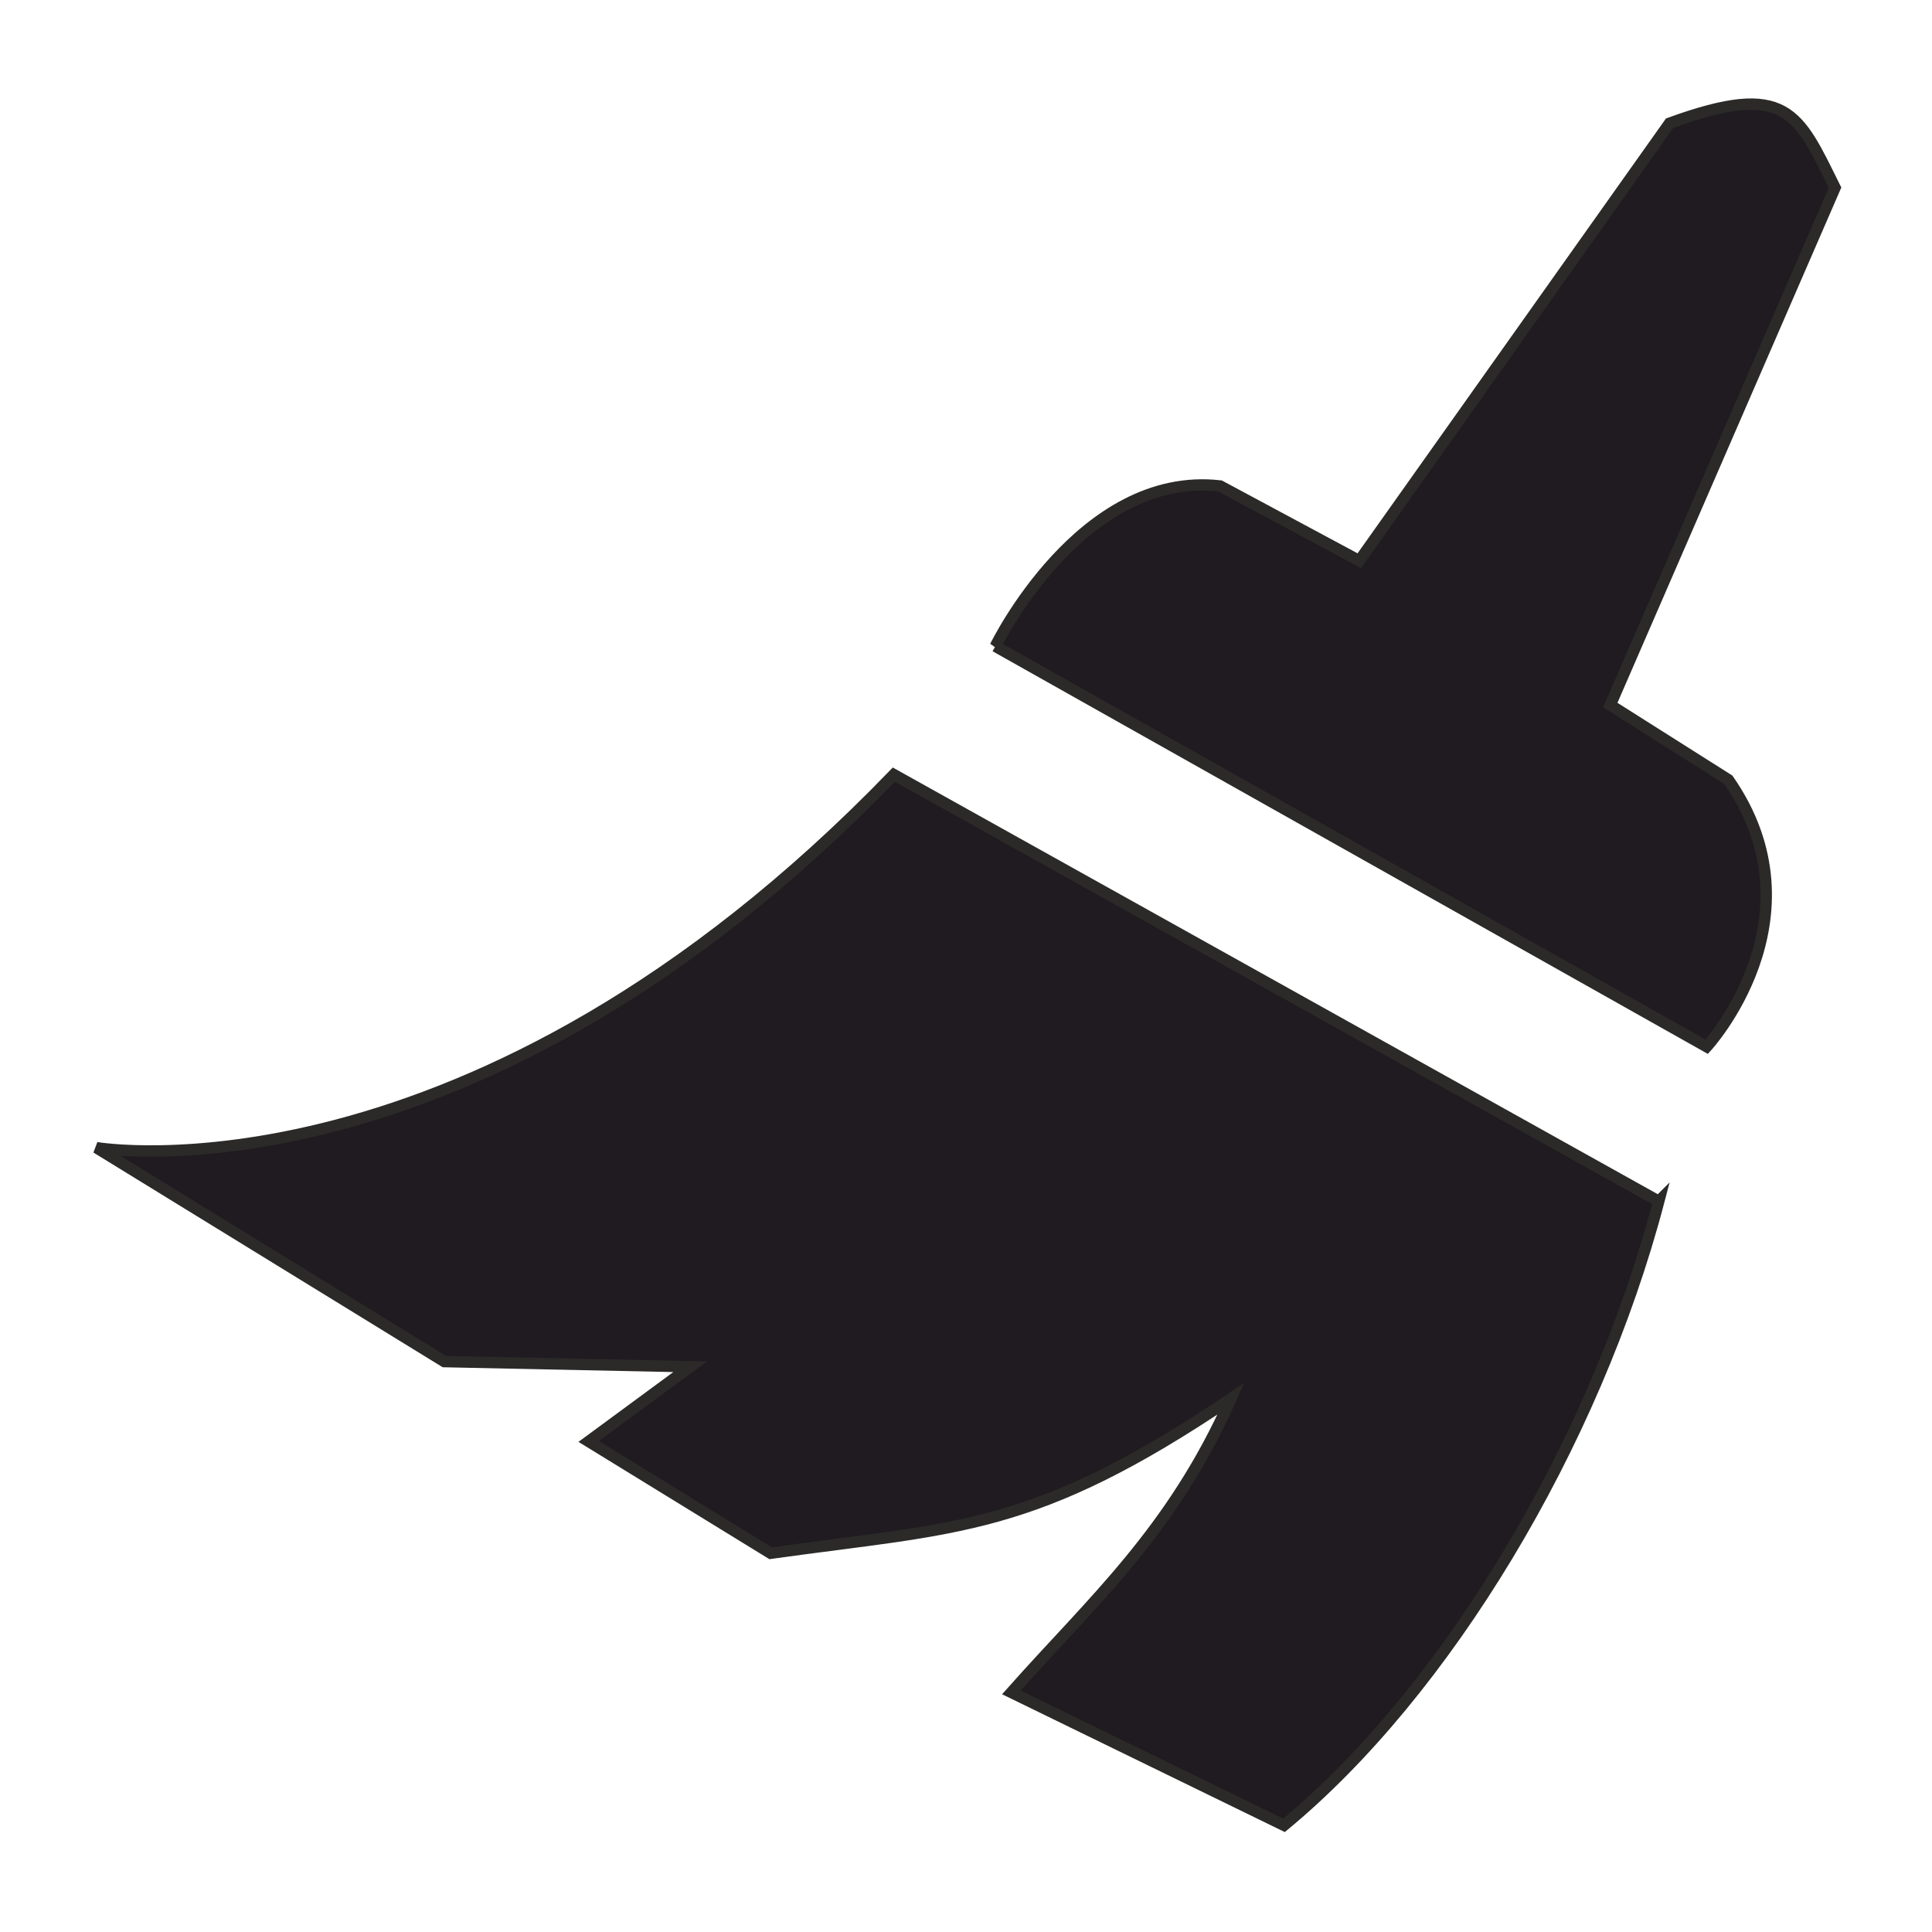 <?xml version="1.0" encoding="UTF-8"?>
<!DOCTYPE svg PUBLIC "-//W3C//DTD SVG 1.1//EN" "http://www.w3.org/Graphics/SVG/1.1/DTD/svg11.dtd">
<!-- Creator: CorelDRAW X7 -->
<svg xmlns="http://www.w3.org/2000/svg" xml:space="preserve" width="33.867mm" height="33.867mm" version="1.1" style="shape-rendering:geometricPrecision; text-rendering:geometricPrecision; image-rendering:optimizeQuality; fill-rule:evenodd; clip-rule:evenodd"
viewBox="0 0 3387 3387"
 xmlns:xlink="http://www.w3.org/1999/xlink">
 <defs>
  <style type="text/css">
   <![CDATA[
    .str0 {stroke:#2B2A29;stroke-width:20}
    .fil0 {fill:#1F1B20}
   ]]>
  </style>
 </defs>
 <g id="Слой_x0020_1">
  <path class="fil0 str0" d="M1745 1133l1247 702c0,0 207,-225 38,-468l-207 -131 394 -907c-65,-131 -84,-188 -290,-113l-544 767 -244 -131c-244,-28 -394,281 -394,281z"/>
  <path class="fil0 str0" d="M2908 2106l-1341 -748c-741,767 -1398,654 -1398,654l610 375 431 9 -178 131 319 196c328,-46 460,-37 807,-271 -104,234 -244,356 -385,515l478 233c282,-233 544,-664 657,-1094z"/>
 </g>
</svg>
